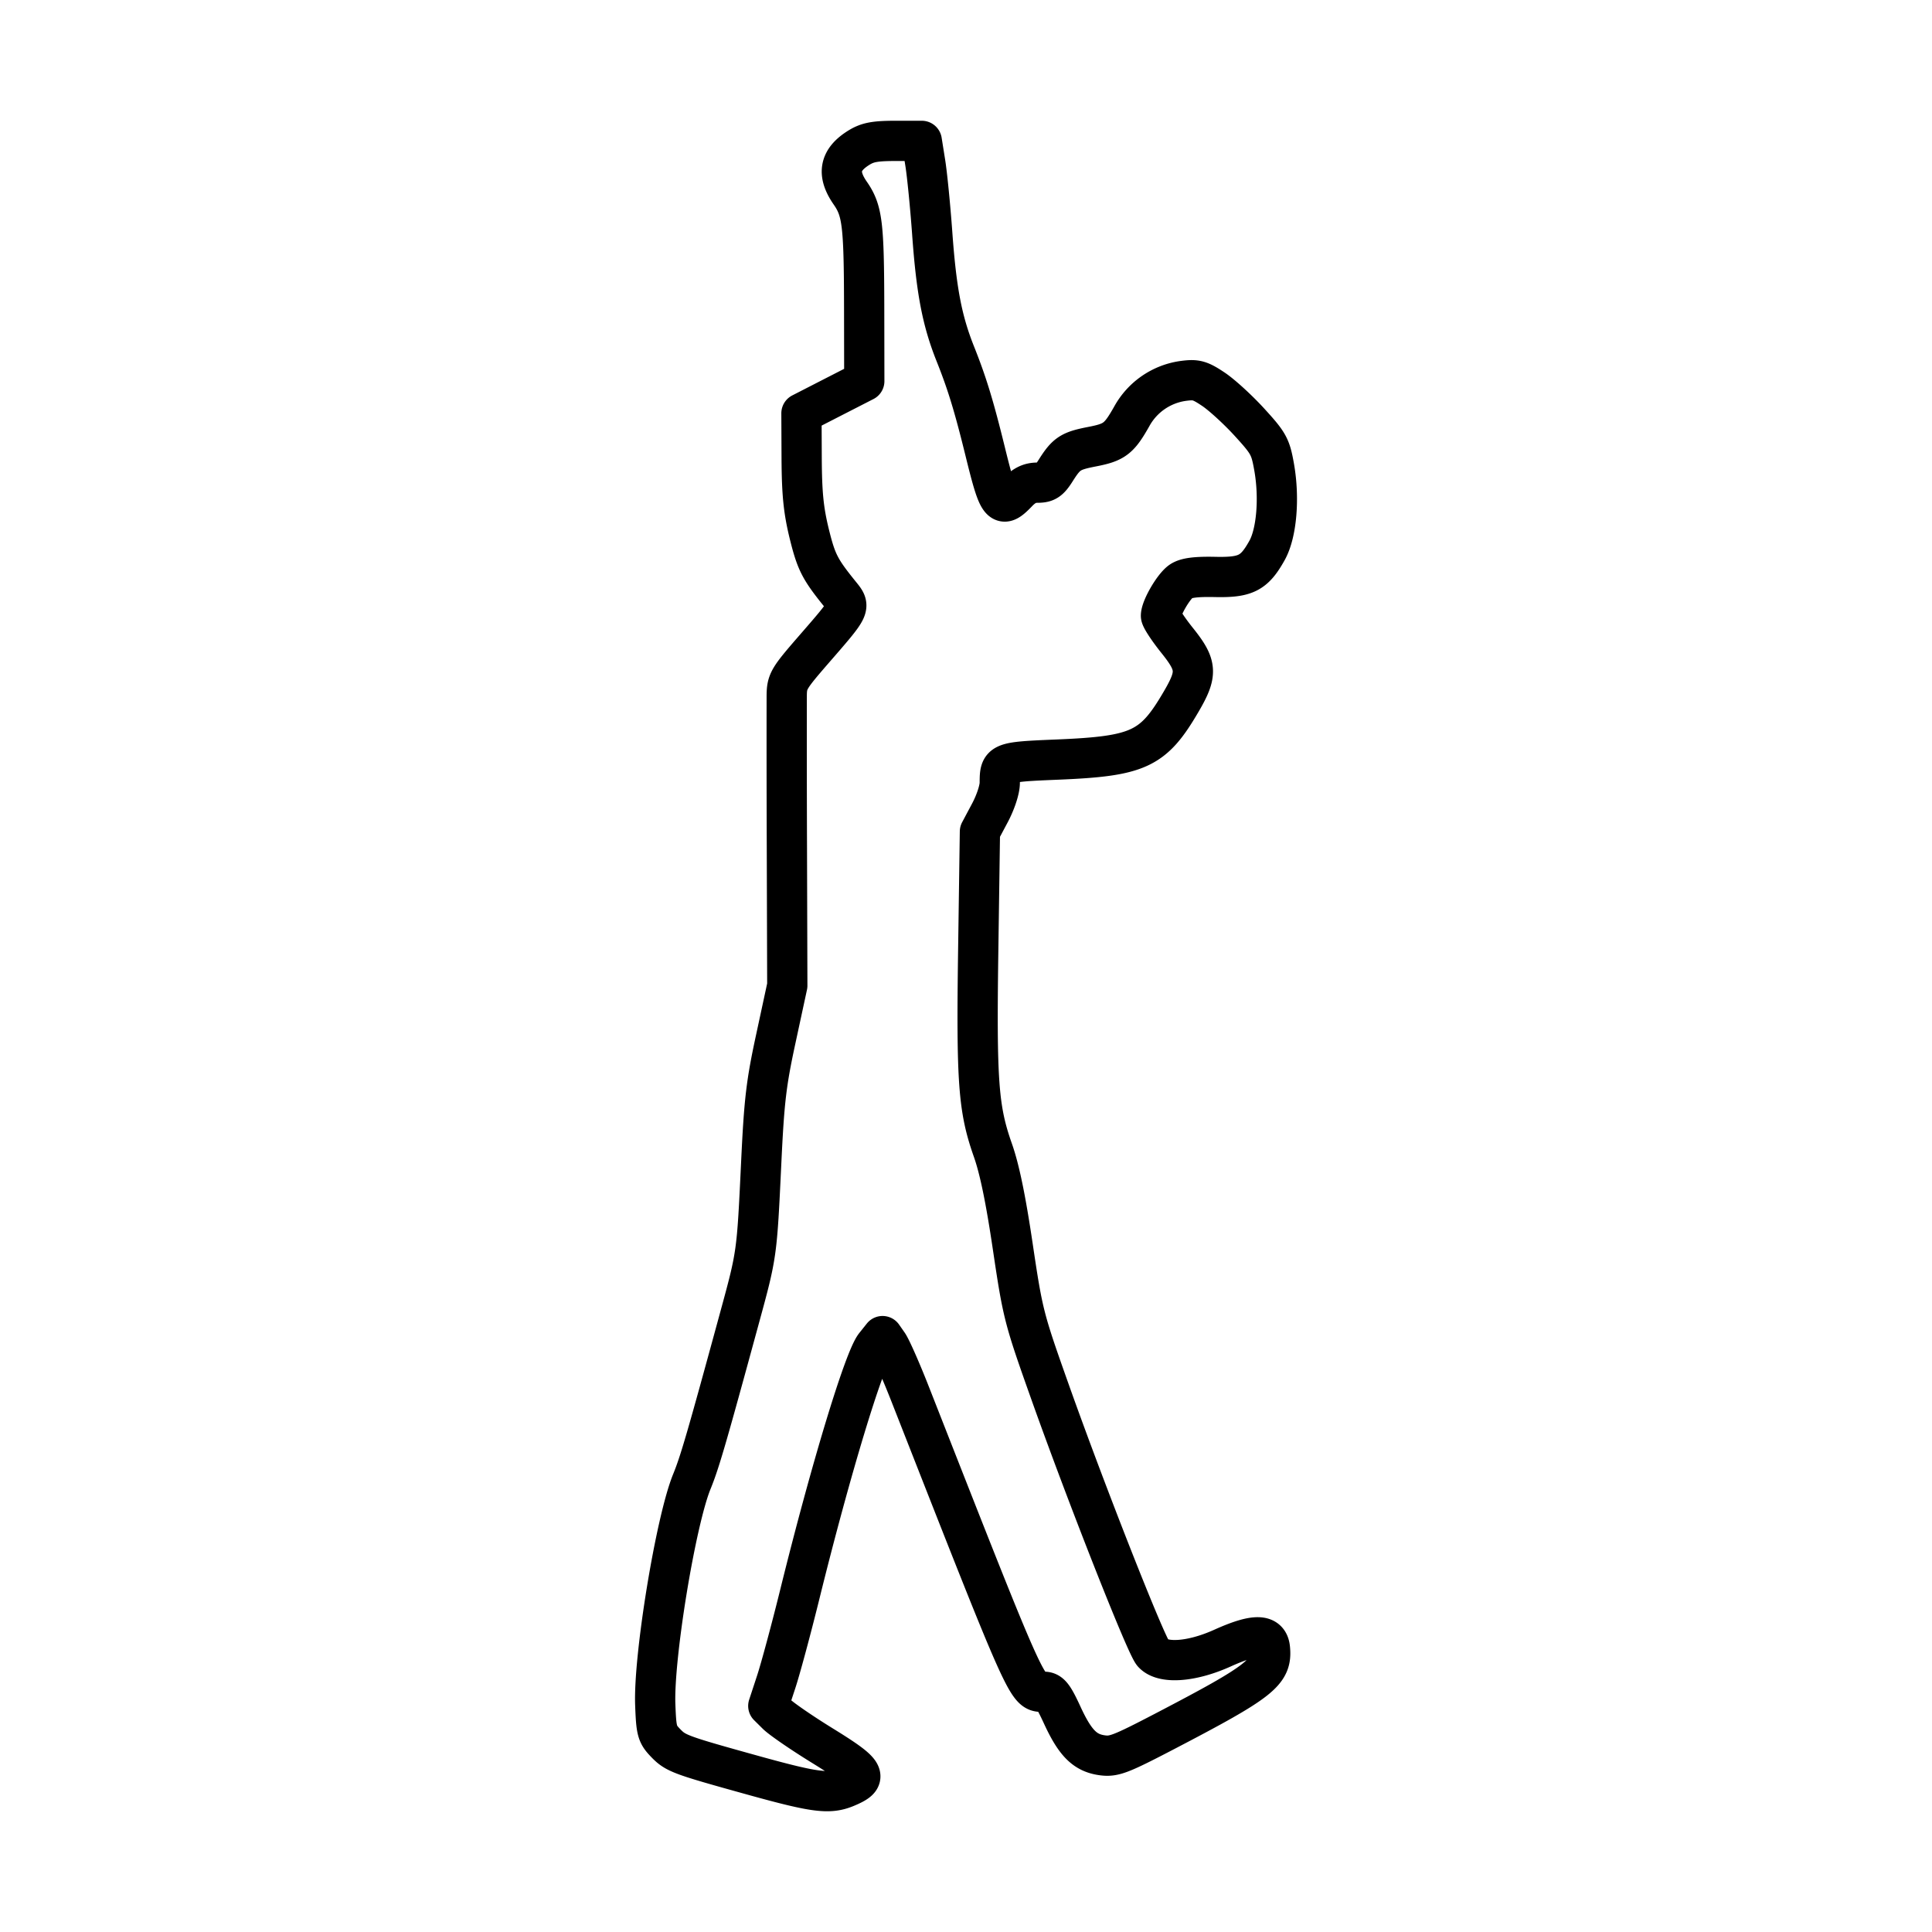 <svg xmlns="http://www.w3.org/2000/svg" xmlns:xlink="http://www.w3.org/1999/xlink" width="48" height="48" viewBox="0 0 48 48"><path fill="none" stroke="currentColor" stroke-linecap="round" stroke-linejoin="round" d="M18.75 44.118c-1.87-.519-1.961-.552-2.22-.822c-.204-.213-.226-.294-.25-.937c-.047-1.181.507-4.565.908-5.548c.197-.483.364-1.057 1.186-4.072c.432-1.582.43-1.57.538-3.845c.074-1.559.123-1.978.367-3.105l.281-1.303l-.01-3.423a747 747 0 0 1-.004-3.79c.005-.342.05-.42.649-1.11c.96-1.105.943-1.07.667-1.412c-.497-.616-.584-.789-.759-1.5c-.14-.578-.181-.983-.186-1.86l-.005-1.122l.78-.4l.781-.4l-.003-1.843c-.004-2.064-.044-2.393-.346-2.829c-.335-.483-.268-.83.218-1.13c.216-.133.402-.167.915-.167h.644l.086.54c.048.298.125 1.082.173 1.743c.102 1.431.244 2.177.57 2.997c.296.74.467 1.3.748 2.443c.334 1.357.394 1.433.801 1.009c.165-.172.305-.24.495-.24c.218 0 .297-.053.454-.302c.267-.423.367-.488.902-.592c.56-.108.673-.195.99-.756a1.73 1.73 0 0 1 1.291-.88c.307-.04.405-.013.735.208c.21.14.613.509.896.819c.475.52.522.605.611 1.103c.14.778.066 1.653-.173 2.082c-.318.57-.529.677-1.295.66c-.465-.01-.711.021-.839.105c-.185.122-.502.665-.502.86c0 .061.18.335.4.61c.498.62.512.823.1 1.526c-.693 1.185-1.052 1.353-3.08 1.437c-1.404.058-1.423.066-1.425.578c0 .167-.105.484-.247.75l-.246.462l-.042 2.934c-.047 3.284.002 3.954.363 4.978c.166.47.32 1.216.496 2.403c.25 1.676.274 1.773.925 3.605c.907 2.552 2.383 6.298 2.558 6.491c.245.271.966.218 1.73-.128c.796-.358 1.14-.356 1.175.01c.058.591-.223.813-2.613 2.059c-1.094.57-1.262.635-1.55.596c-.432-.058-.677-.303-.997-.998c-.22-.478-.3-.58-.454-.58c-.43 0-.358.158-3.33-7.41c-.225-.573-.47-1.128-.545-1.234l-.135-.193l-.185.232c-.275.345-1.108 3.095-1.866 6.162c-.217.88-.484 1.87-.592 2.198l-.196.596l.212.21c.116.114.616.458 1.11.763c1.11.684 1.184.81.616 1.047c-.42.176-.772.131-2.276-.285"/></svg>